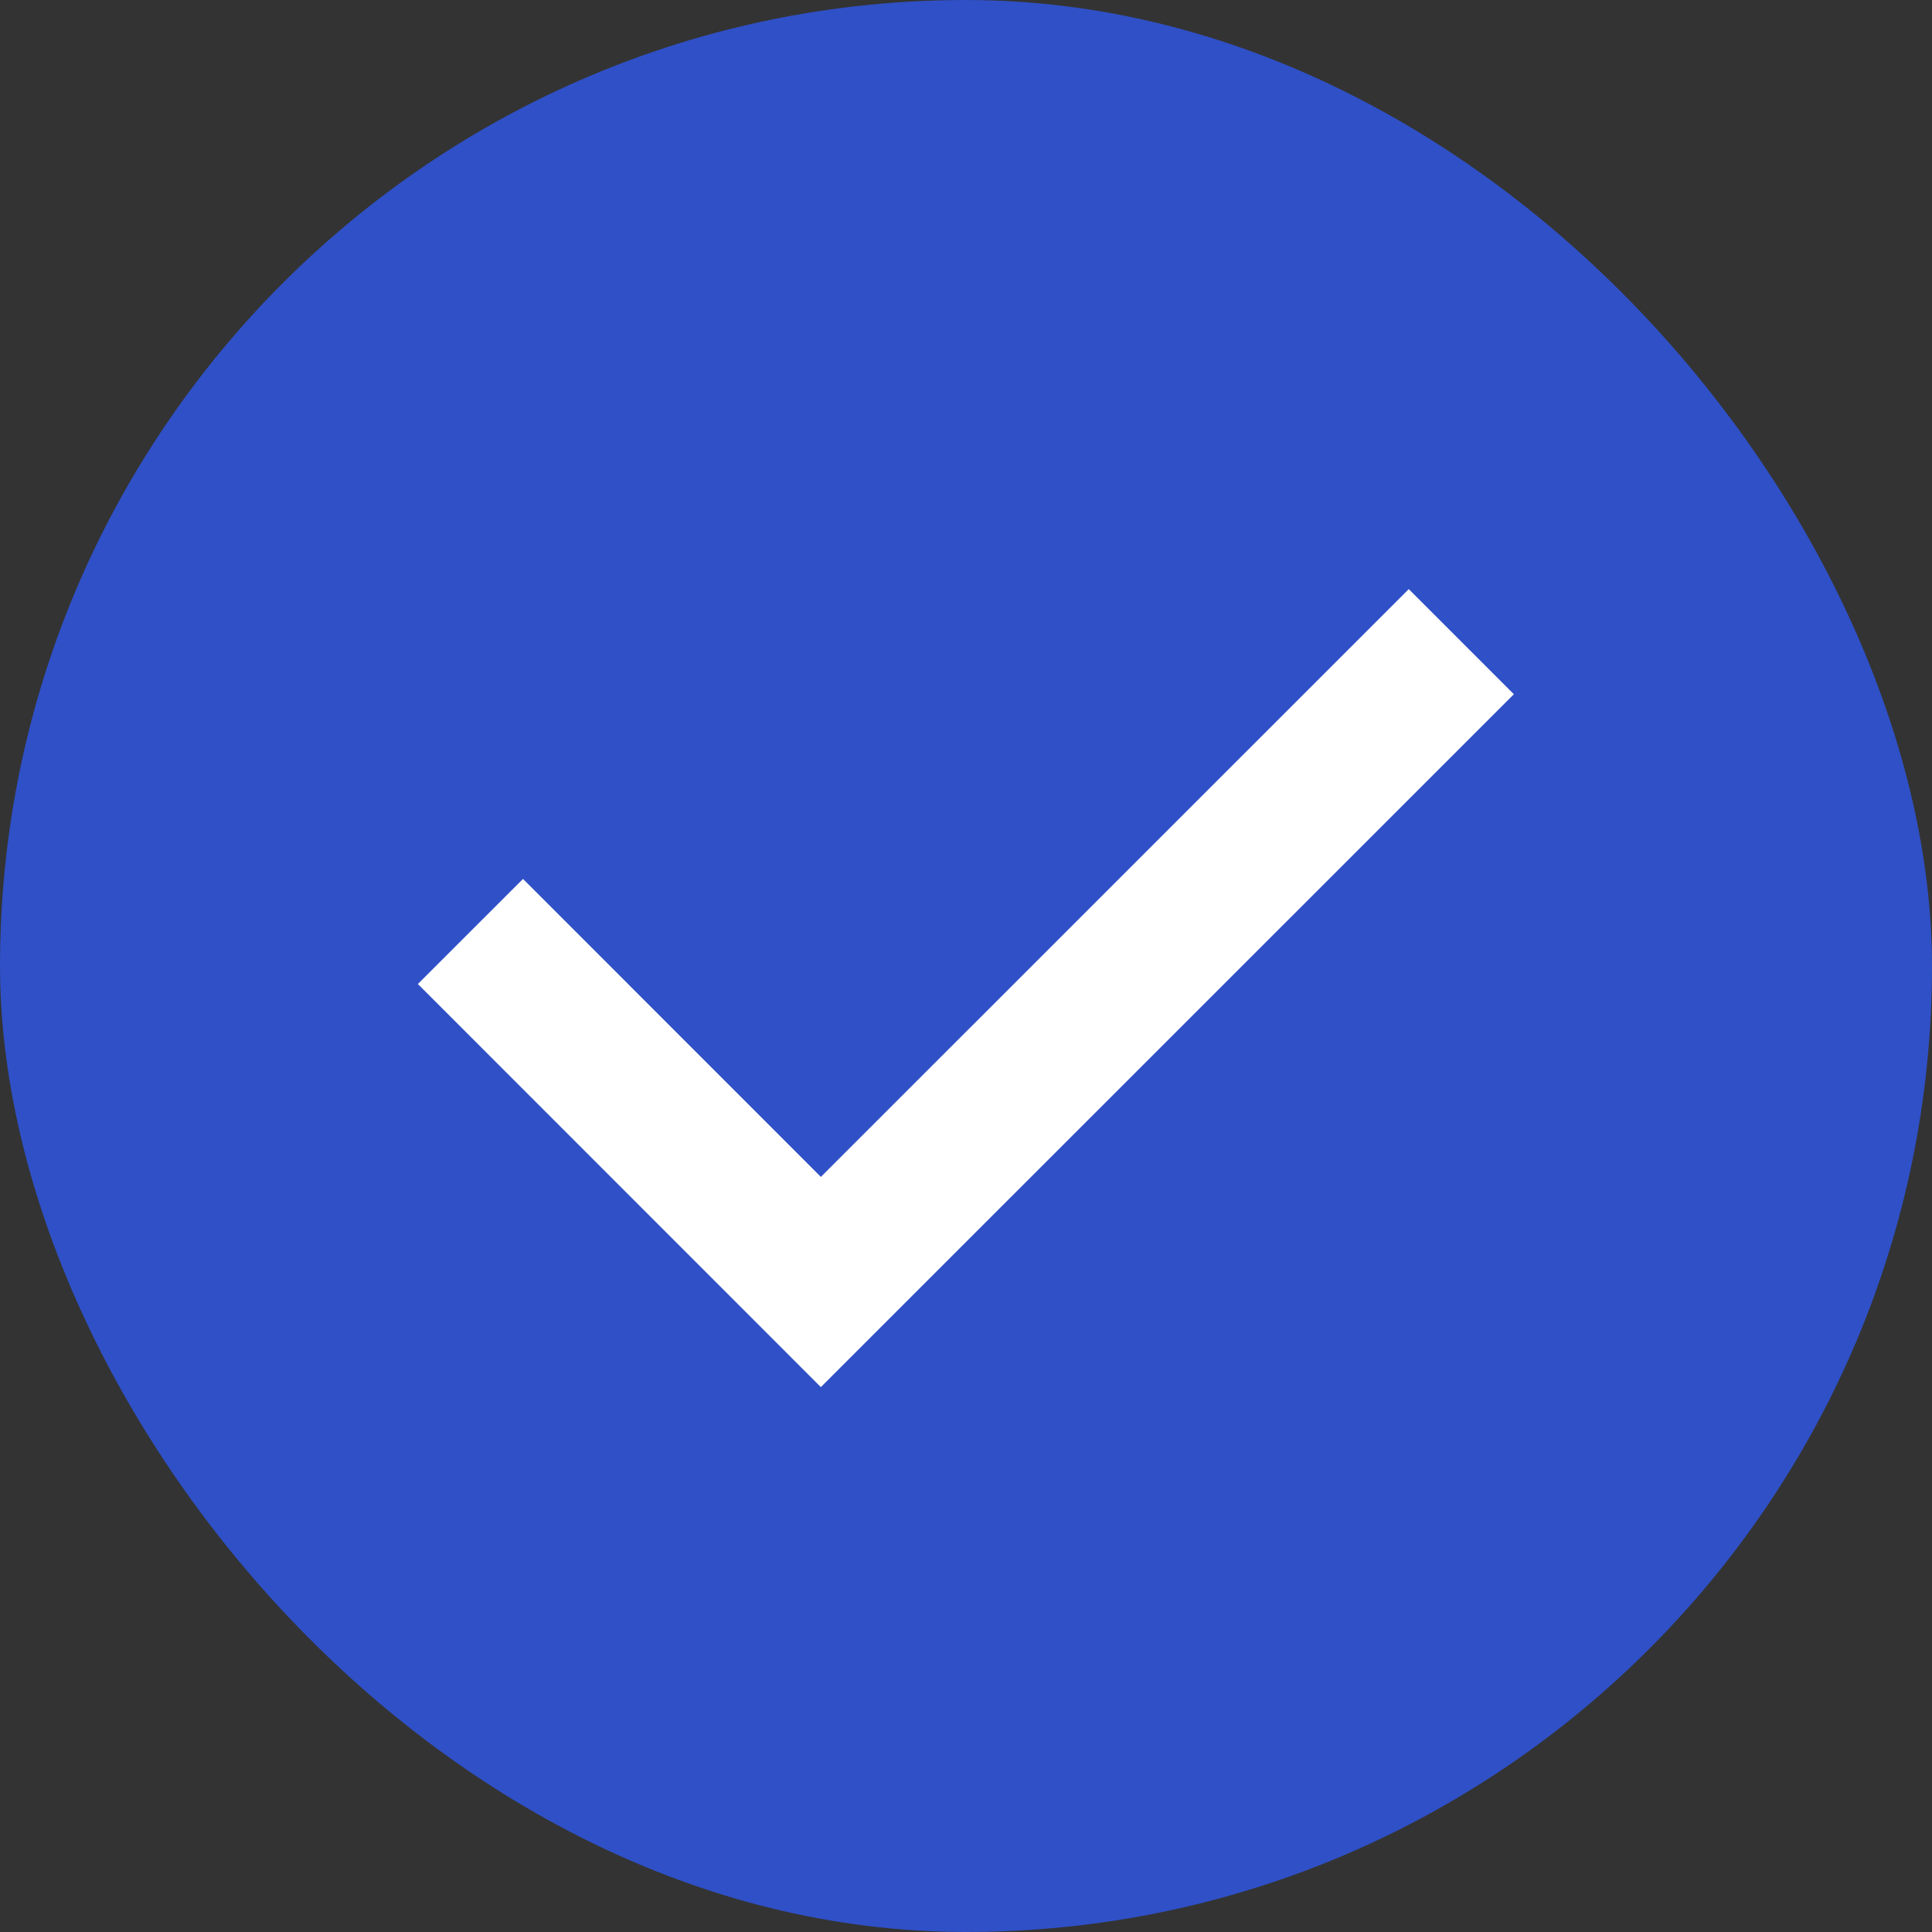 <svg width="16" height="16" viewBox="0 0 16 16" fill="none" xmlns="http://www.w3.org/2000/svg">
<rect x="0" y="0" width="16" height="16" fill="#333333" stroke="none"/>
<rect width="16" height="16" rx="8" fill="#2F50C6"/>
<g clip-path="url(#clip0_100_4774)">
<path d="M3.896 7.714L6.798 10.617L12.102 5.314" stroke="white" stroke-width="1.231"/>
</g>
<defs>
<clipPath id="clip0_100_4774">
<rect width="12.308" height="12.308" fill="white" transform="translate(1.847 1.846)"/>
</clipPath>
</defs>
</svg>
